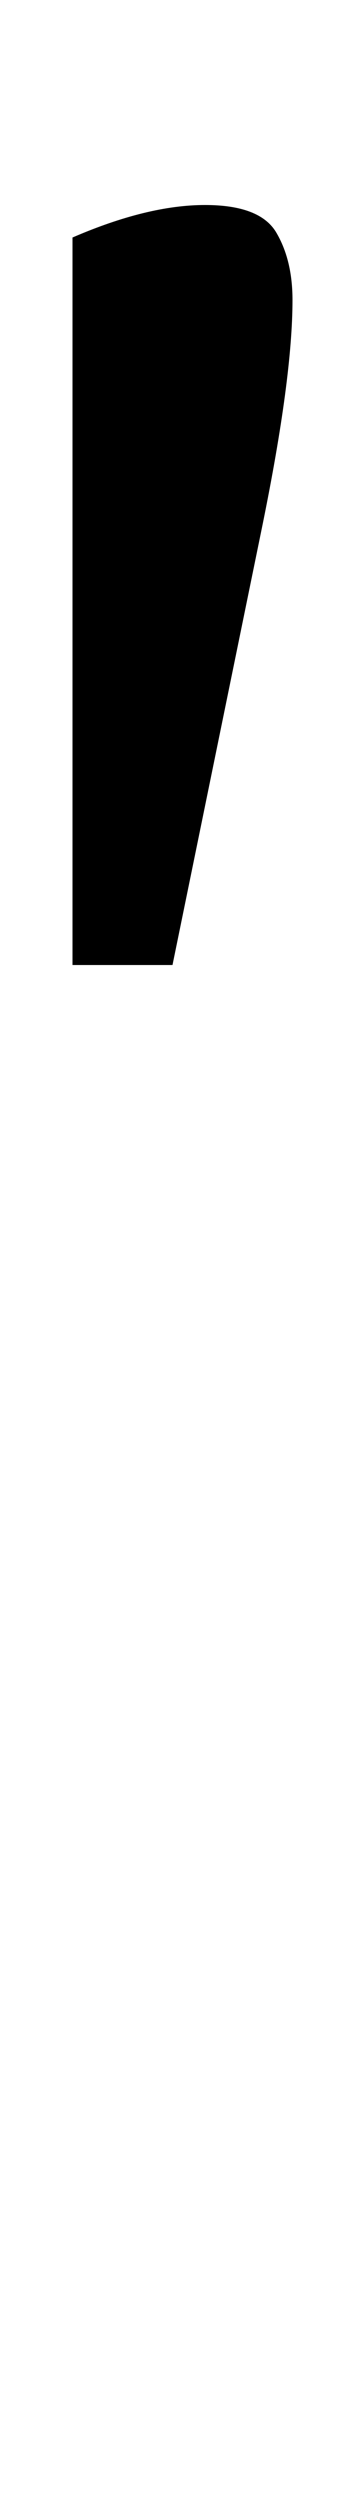 <?xml version="1.0" standalone="no"?>
<!DOCTYPE svg PUBLIC "-//W3C//DTD SVG 1.1//EN" "http://www.w3.org/Graphics/SVG/1.1/DTD/svg11.dtd" >
<svg xmlns="http://www.w3.org/2000/svg" xmlns:xlink="http://www.w3.org/1999/xlink" version="1.1" viewBox="-10 0 136 1000">
  <g transform="matrix(1 0 0 -1 0 800)">
   <path fill="currentColor"
d="M72 718q22 0 28.5 -11t6.5 -27q0 -31 -12 -90l-36 -176h-40v291q30 13 53 13z" />
  </g>

</svg>
